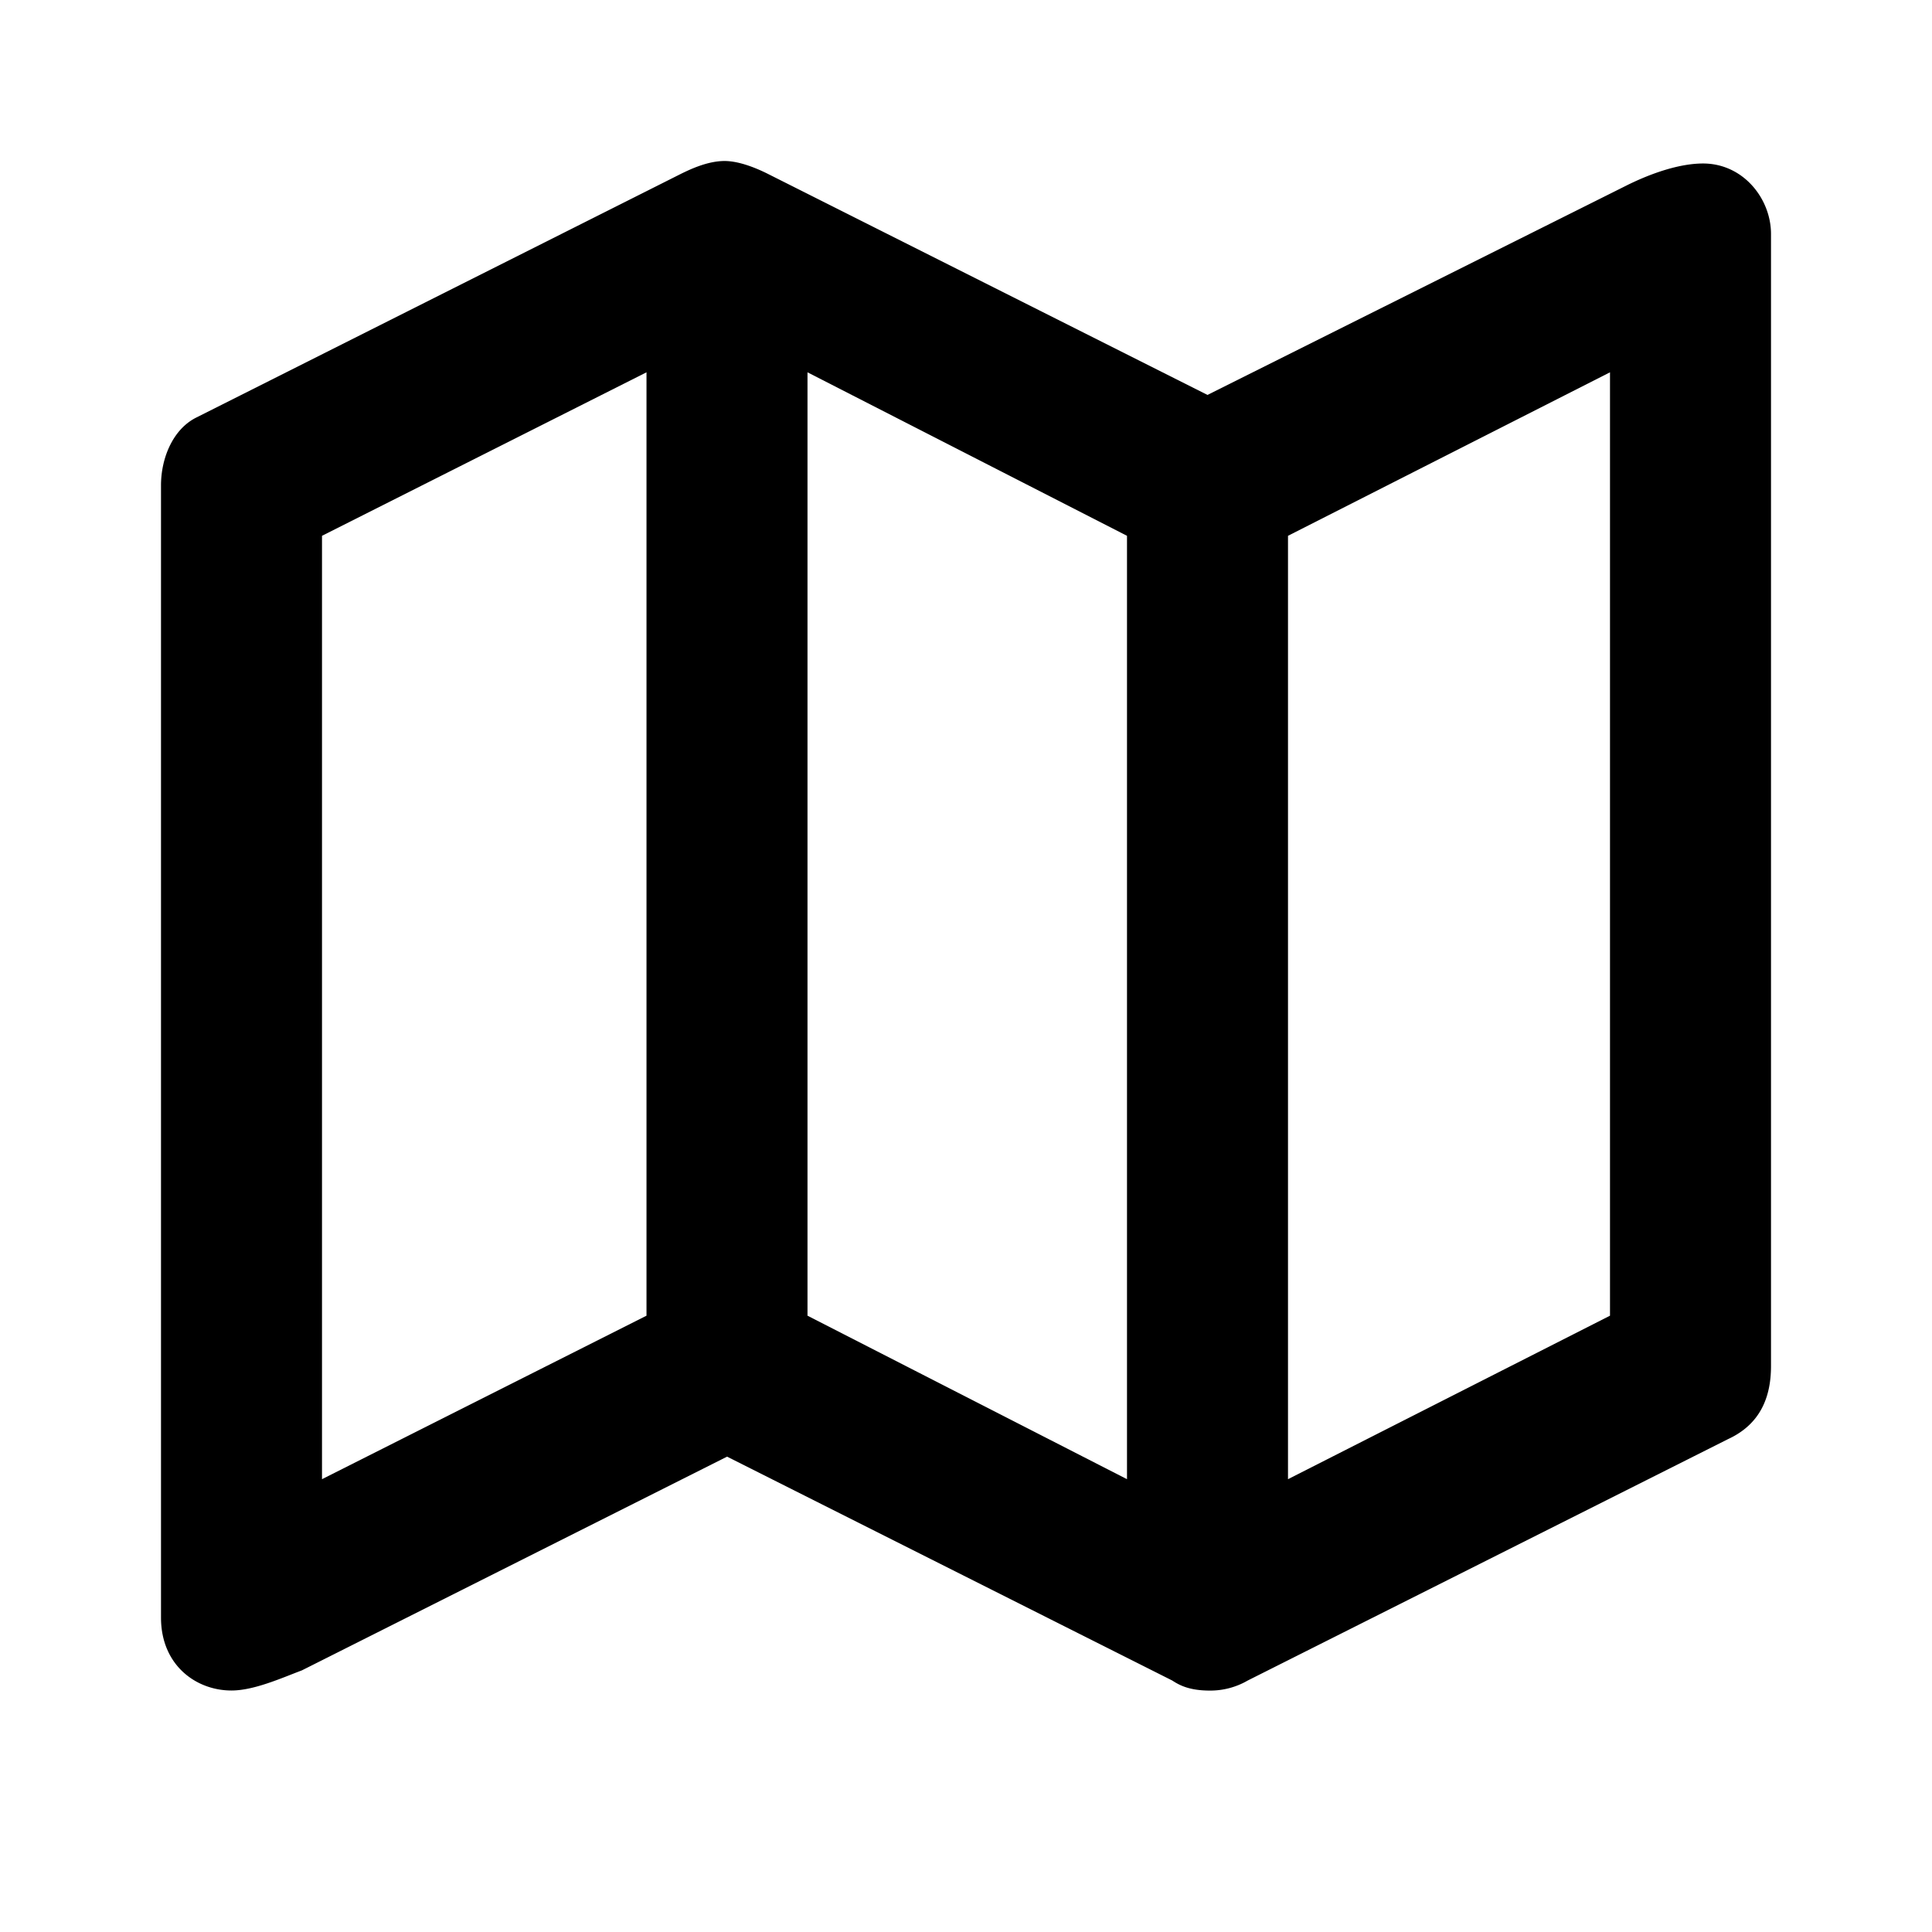 <svg id="icon" height="24" viewBox="0 0 24 24" width="24" xmlns="http://www.w3.org/2000/svg"><path d="m9 2c.188 0 .406.094.531.156l5.469 2.75 5.188-2.593c.337-.17.687-.282.968-.282.5 0 .844.438.844.875v14.064c0 .375-.125.718-.531.906l-5.969 3a.927.927 0 0 1 -.469.125c-.25 0-.375-.063-.469-.125l-5.53-2.781-5.282 2.655c-.25.094-.594.25-.875.25-.438 0-.875-.313-.875-.906v-14.064c0-.343.15-.699.438-.843l6.03-3.032c.09-.043.314-.155.532-.155zm-.969 2.625-4.031 2.031v11.719l4.031-2.031zm2 0v11.719l3.969 2.031v-11.719zm9.969 0-4 2.031v11.719l4-2.031z" fill="#282D37" style="fill: currentColor;fill: currentColor" fill-rule="evenodd"/></svg>
